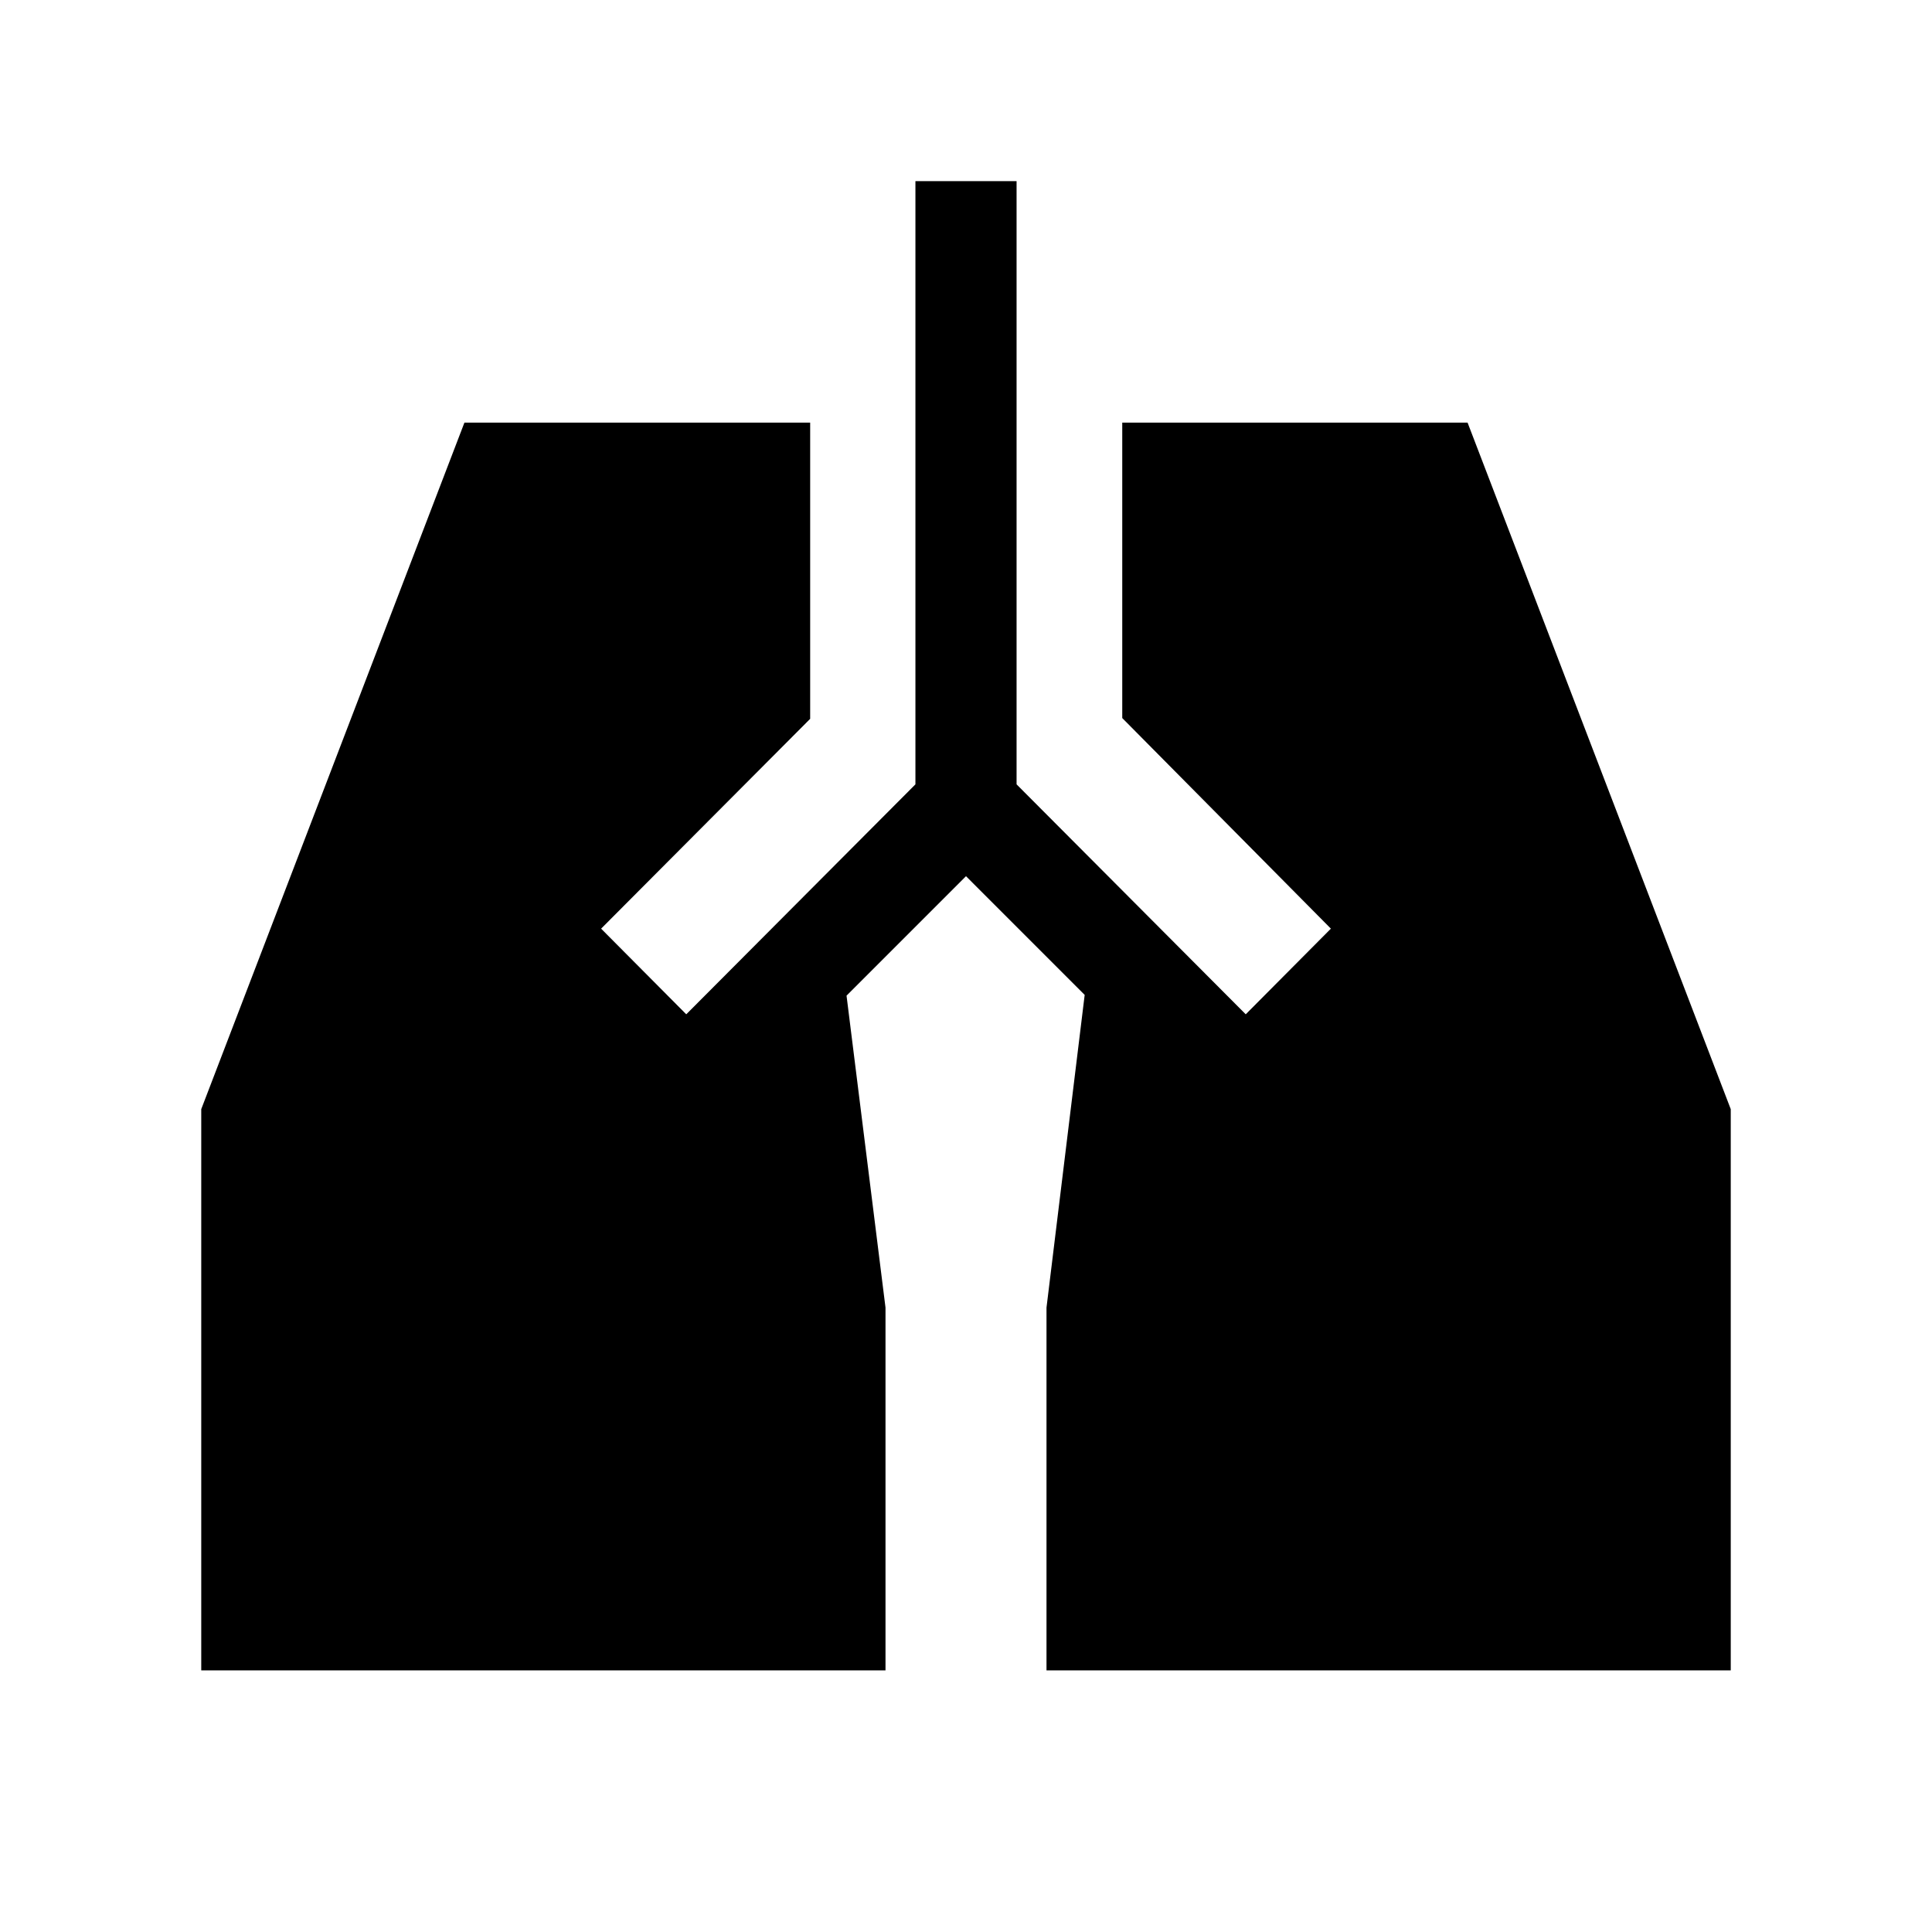 <svg xmlns="http://www.w3.org/2000/svg" height="40" viewBox="0 -960 960 960" width="40"><path d="M454.87-870h50.26v299.74L619-456l42.31-42.56L557.64-603.2V-750h171.59L860-408.87V-130H520v-180.26l18.97-155.38L480-524.62l-59.36 59.36 19.36 155V-130H100v-278.87L230.77-750h171.8v147.18L298.69-498.56 341-456l113.87-114.26V-870Z"/></svg>